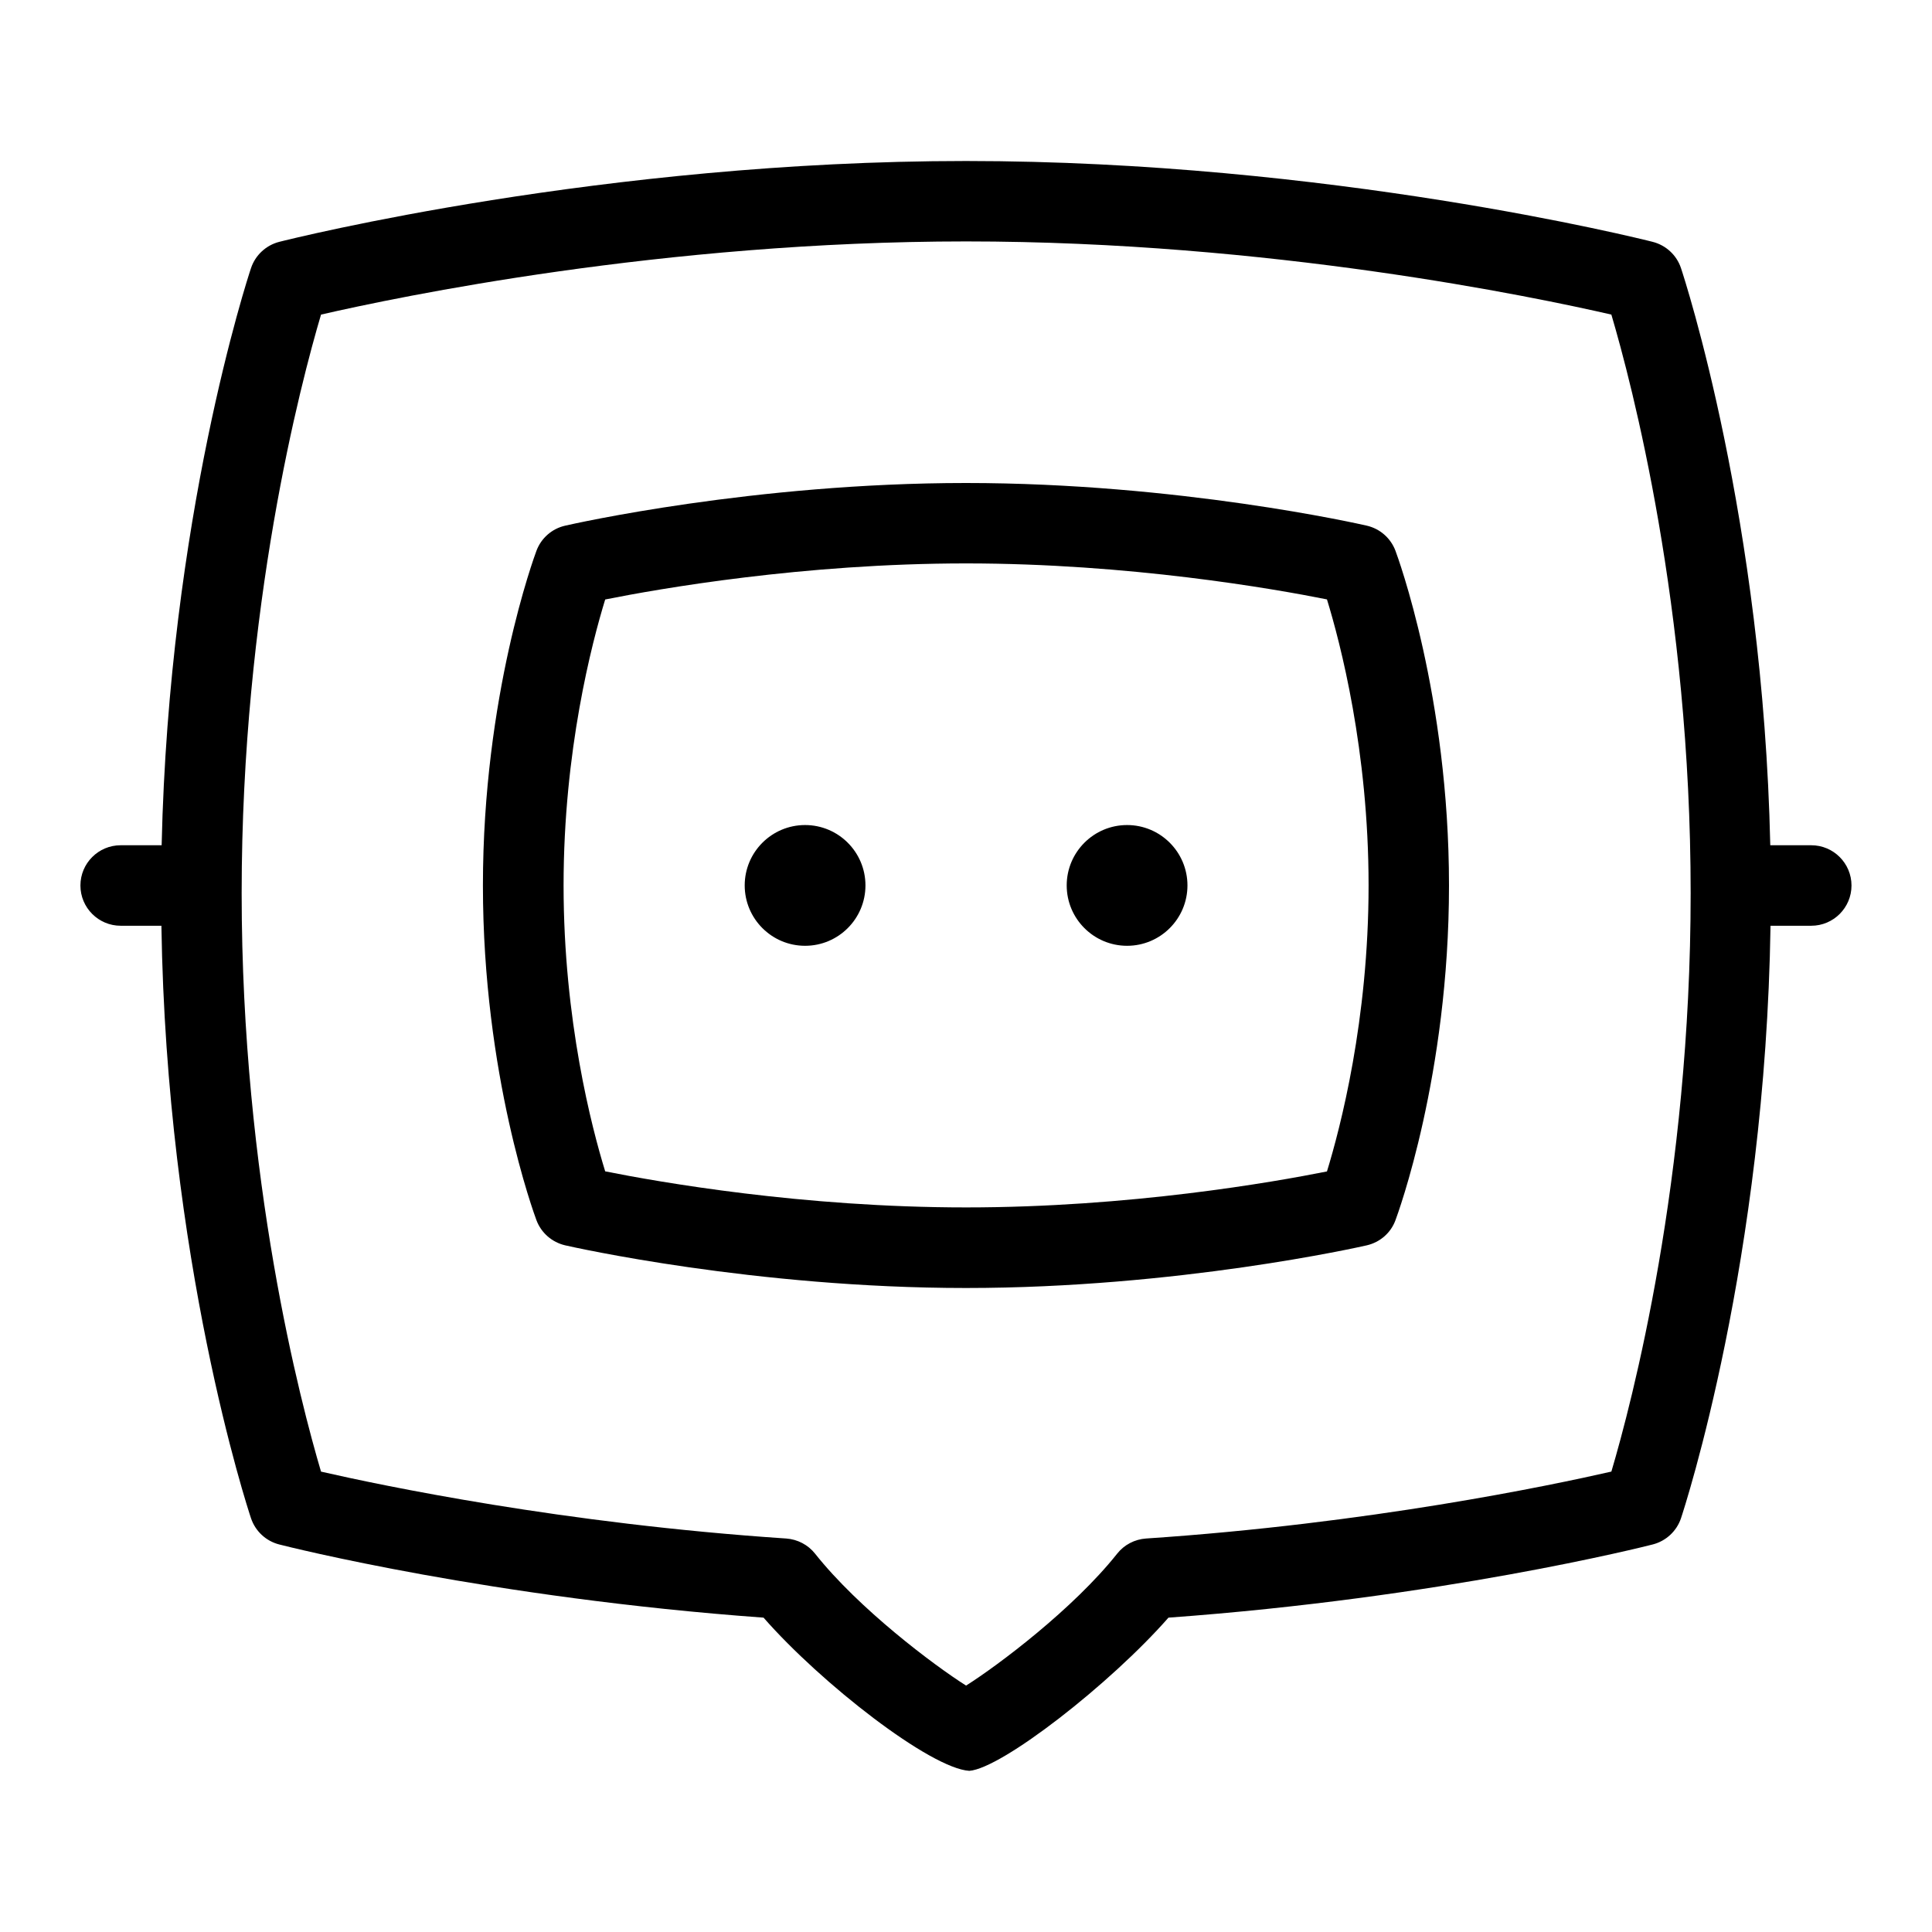 <svg id="Layer_1" viewBox="0 0 24 24" xmlns="http://www.w3.org/2000/svg" data-name="Layer 1"><path d="m22.5 10.5h-.509c-.09-4.057-1.066-7.039-1.109-7.169-.054-.162-.187-.285-.353-.327-.162-.041-4.024-1.004-8.529-1.004s-8.368.963-8.53 1.004c-.165.042-.298.165-.352.327-.044.131-1.019 3.112-1.11 7.169h-.509c-.276 0-.5.224-.5.5s.224.5.5.5h.506c.063 4.154 1.068 7.227 1.113 7.36.054.161.186.284.351.326.108.028 2.633.664 6.016.909.721.823 2.074 1.873 2.556 1.903.404-.03 1.752-1.08 2.474-1.903 3.382-.245 5.907-.881 6.015-.909.165-.042.298-.165.352-.326.044-.133 1.049-3.206 1.112-7.36h.506c.276 0 .5-.224.5-.5s-.224-.5-.5-.5zm-2.485 7.781c-.754.172-3.009.646-5.779.831-.141.01-.271.078-.358.188-.545.686-1.477 1.386-1.877 1.639-.4-.253-1.333-.954-1.876-1.639-.087-.11-.218-.178-.358-.188-2.771-.185-5.026-.659-5.779-.831-.251-.847-.986-3.629-.986-7.186s.735-6.34.986-7.187c.952-.219 4.248-.909 8.014-.909s7.062.69 8.015.909c.25.846.985 3.629.985 7.187s-.734 6.339-.985 7.186zm-3.036-11.751c-.095-.022-2.346-.53-4.979-.53s-4.883.508-4.979.53c-.164.037-.298.154-.357.312-.027.073-.665 1.8-.665 4.158s.638 4.085.665 4.158c.059.157.193.274.357.312.095.022 2.356.53 4.979.53s4.884-.508 4.979-.53c.164-.038.298-.154.356-.312.027-.073.665-1.8.665-4.158s-.638-4.085-.665-4.158c-.059-.157-.192-.274-.356-.312zm-.495 8.022c-.665.133-2.452.447-4.483.447s-3.816-.315-4.483-.448c-.166-.538-.517-1.877-.517-3.552s.352-3.015.517-3.552c.667-.133 2.459-.448 4.483-.448s3.818.314 4.483.447c.165.538.517 1.878.517 3.553s-.352 3.015-.517 3.553zm-5.733-3.553c0 .414-.336.75-.75.75s-.75-.336-.75-.75.336-.75.75-.75.75.336.75.75zm4 0c0 .414-.336.75-.75.75s-.75-.336-.75-.75.336-.75.75-.75.75.336.75.75z"/></svg>